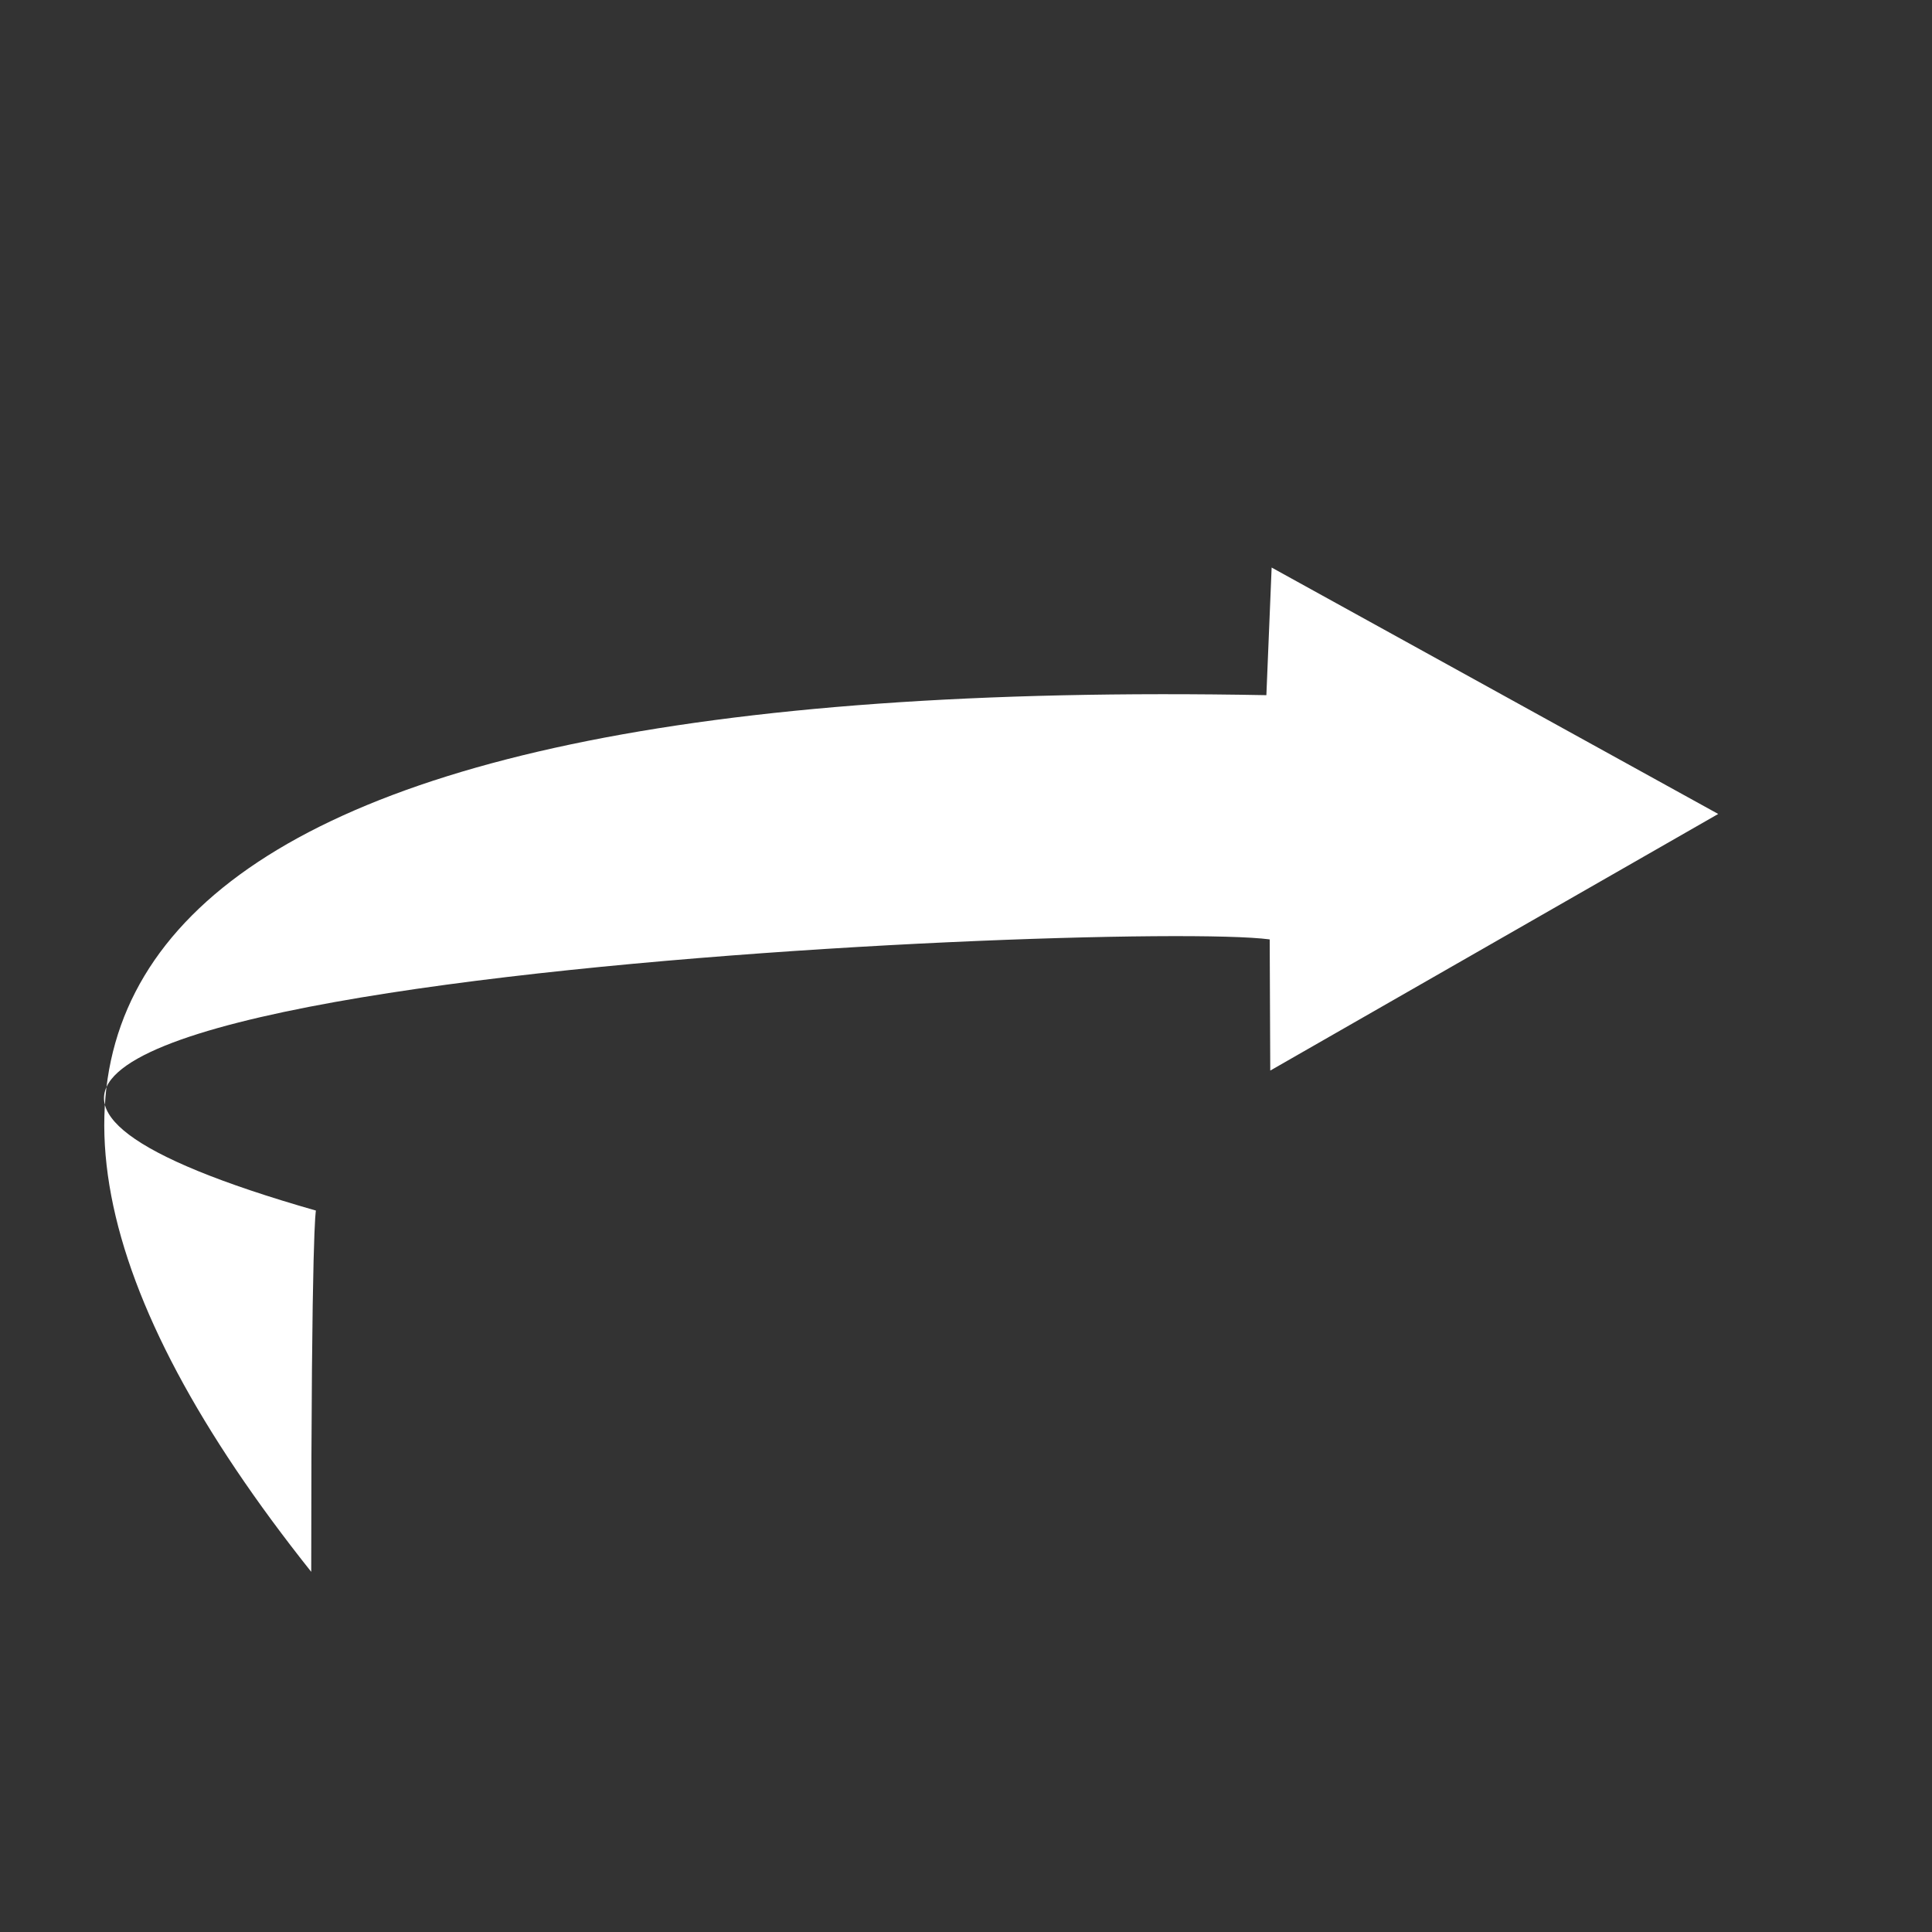 <svg xmlns="http://www.w3.org/2000/svg" xmlns:xlink="http://www.w3.org/1999/xlink" width="1080" zoomAndPan="magnify" viewBox="0 0 810 810" height="1080" preserveAspectRatio="xMidYMid meet" version="1.0"><rect x="0" y="0" width="810" height="810" fill="#333333" stroke="none"/><path fill="#ffffff" d="M 130.484 658.996 C 130.484 513.438 132.453 507.539 132.453 507.539 C -191.203 415.016 468.77 385.402 532.328 393.848 L 532.562 448.844 L 720.367 341.258 L 533.141 237.945 L 530.934 291.453 C 50.41 282.418 -56.402 424.32 130.484 658.996 Z M 130.484 658.996 " fill-opacity="1" fill-rule="nonzero"/></svg>